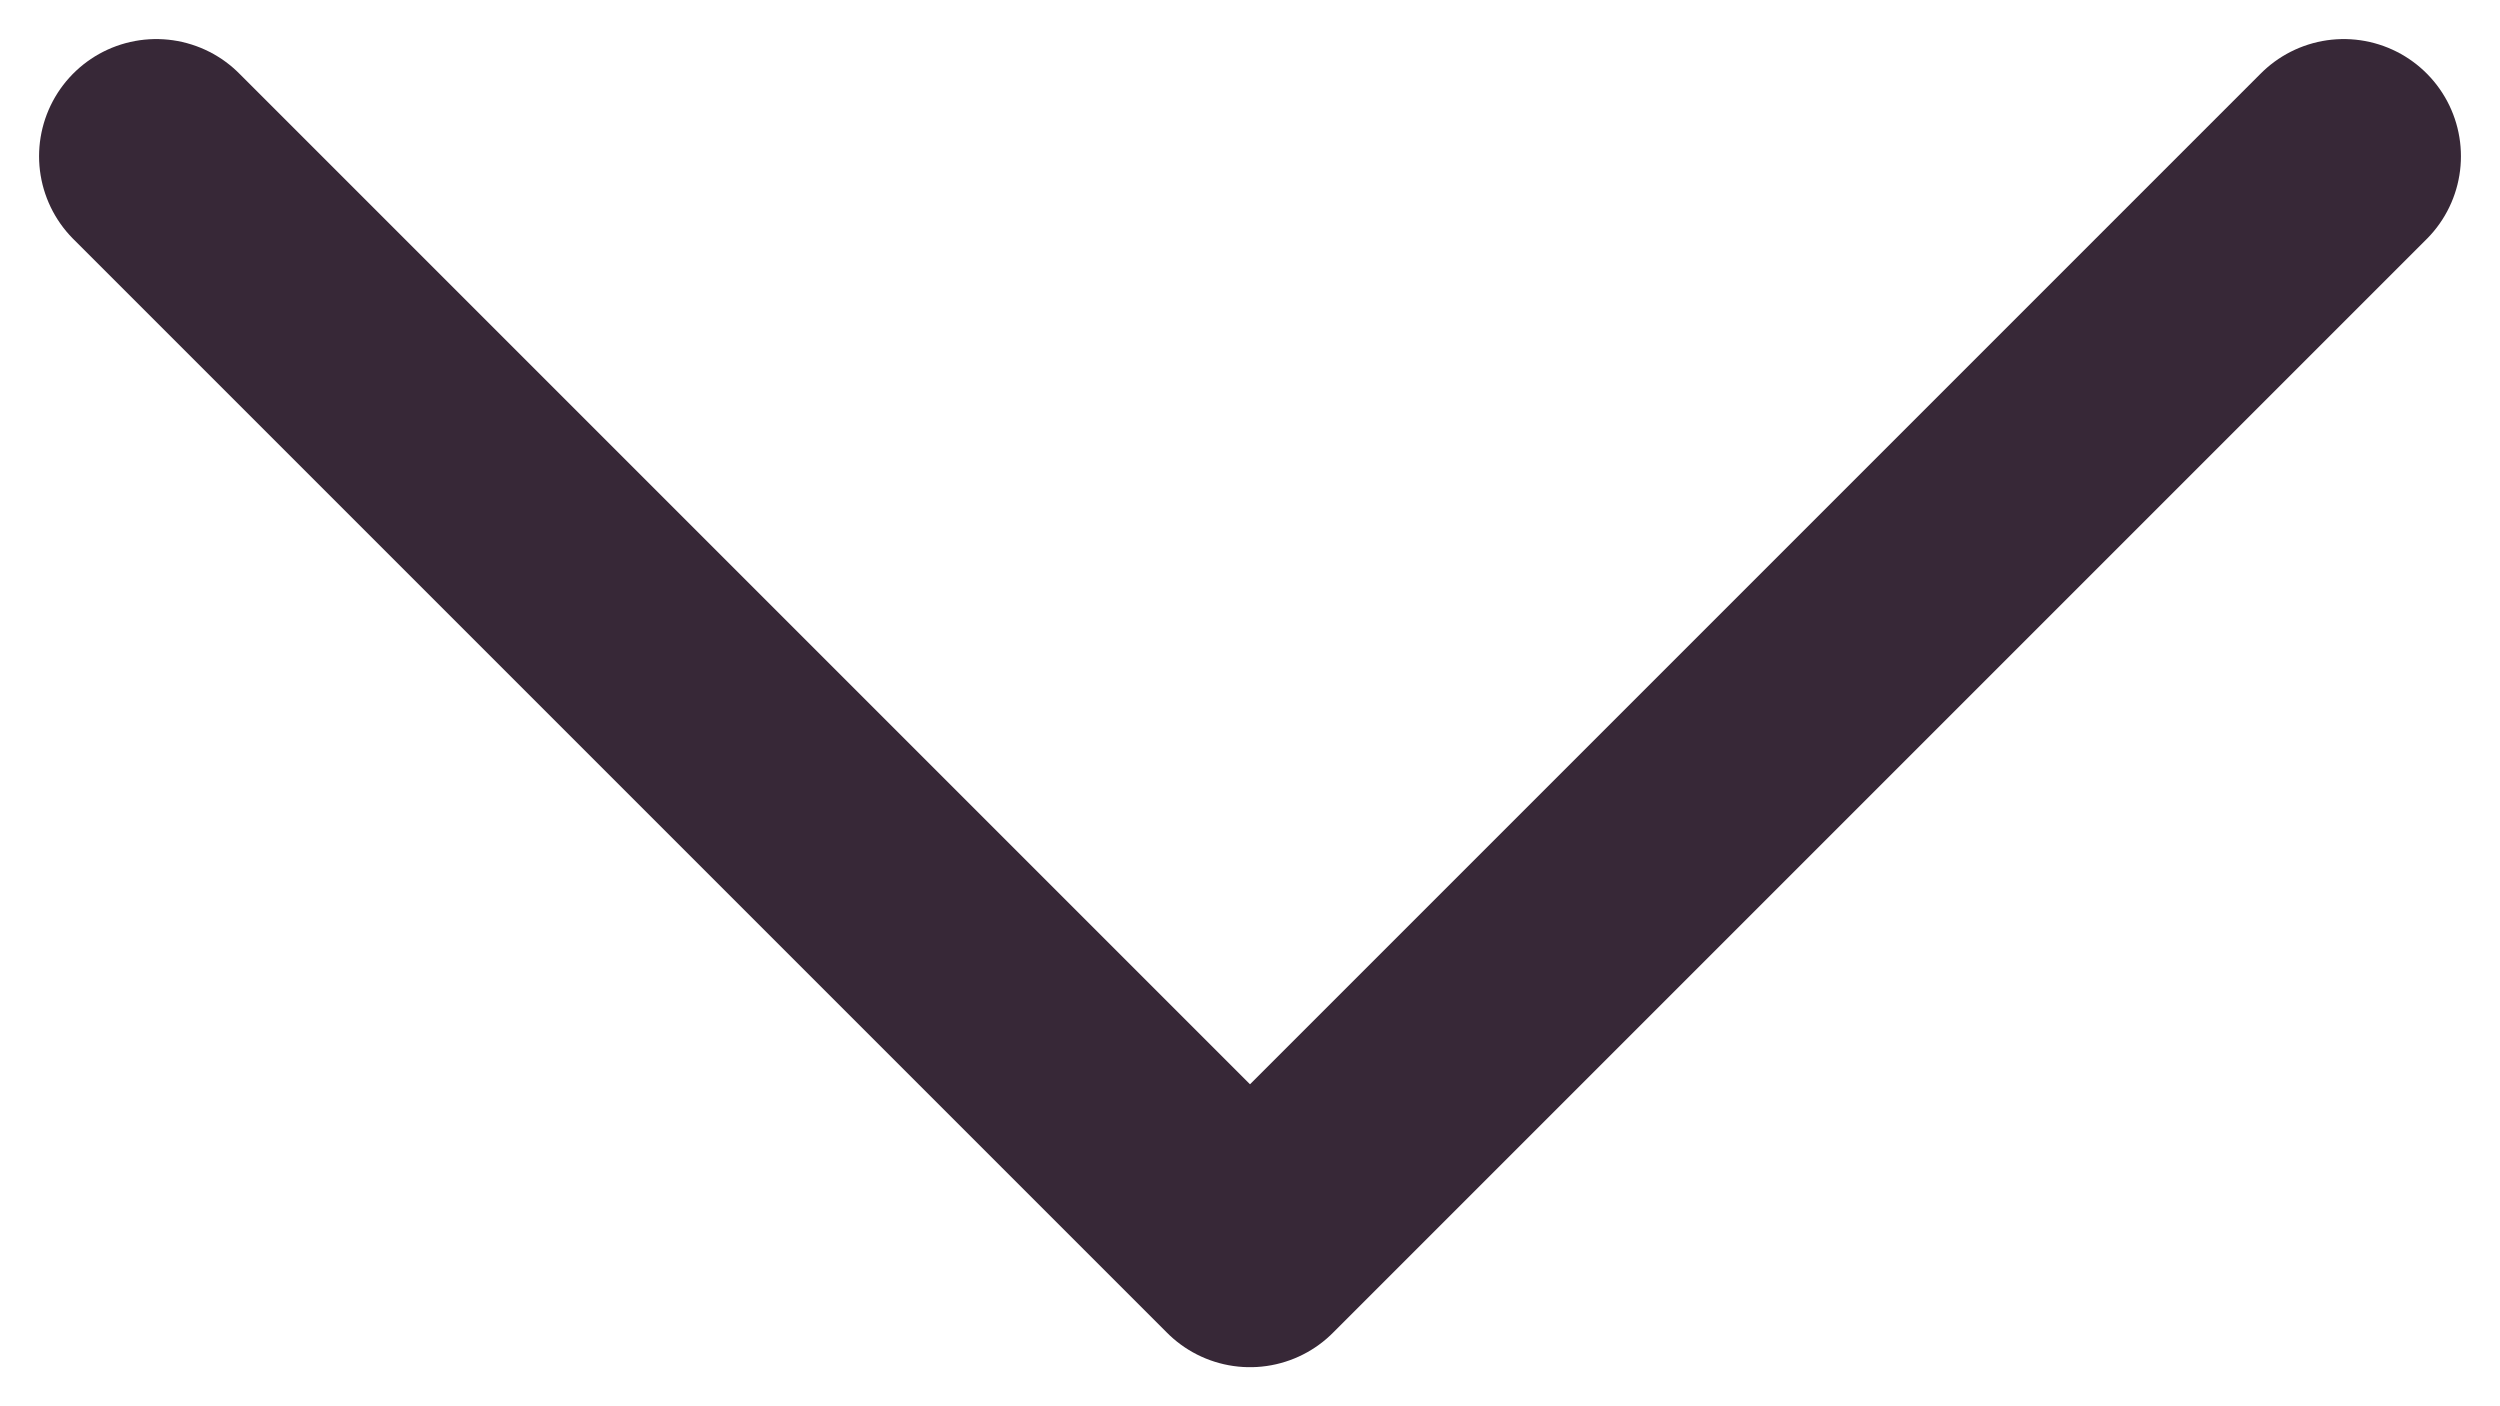 <svg width="32" height="18" viewBox="0 0 32 18" fill="none" xmlns="http://www.w3.org/2000/svg">
<path d="M2 2L16 16L30 2" stroke="#221122" stroke-opacity="0.9" stroke-width="3" stroke-linecap="round" stroke-linejoin="round"/>
</svg>
